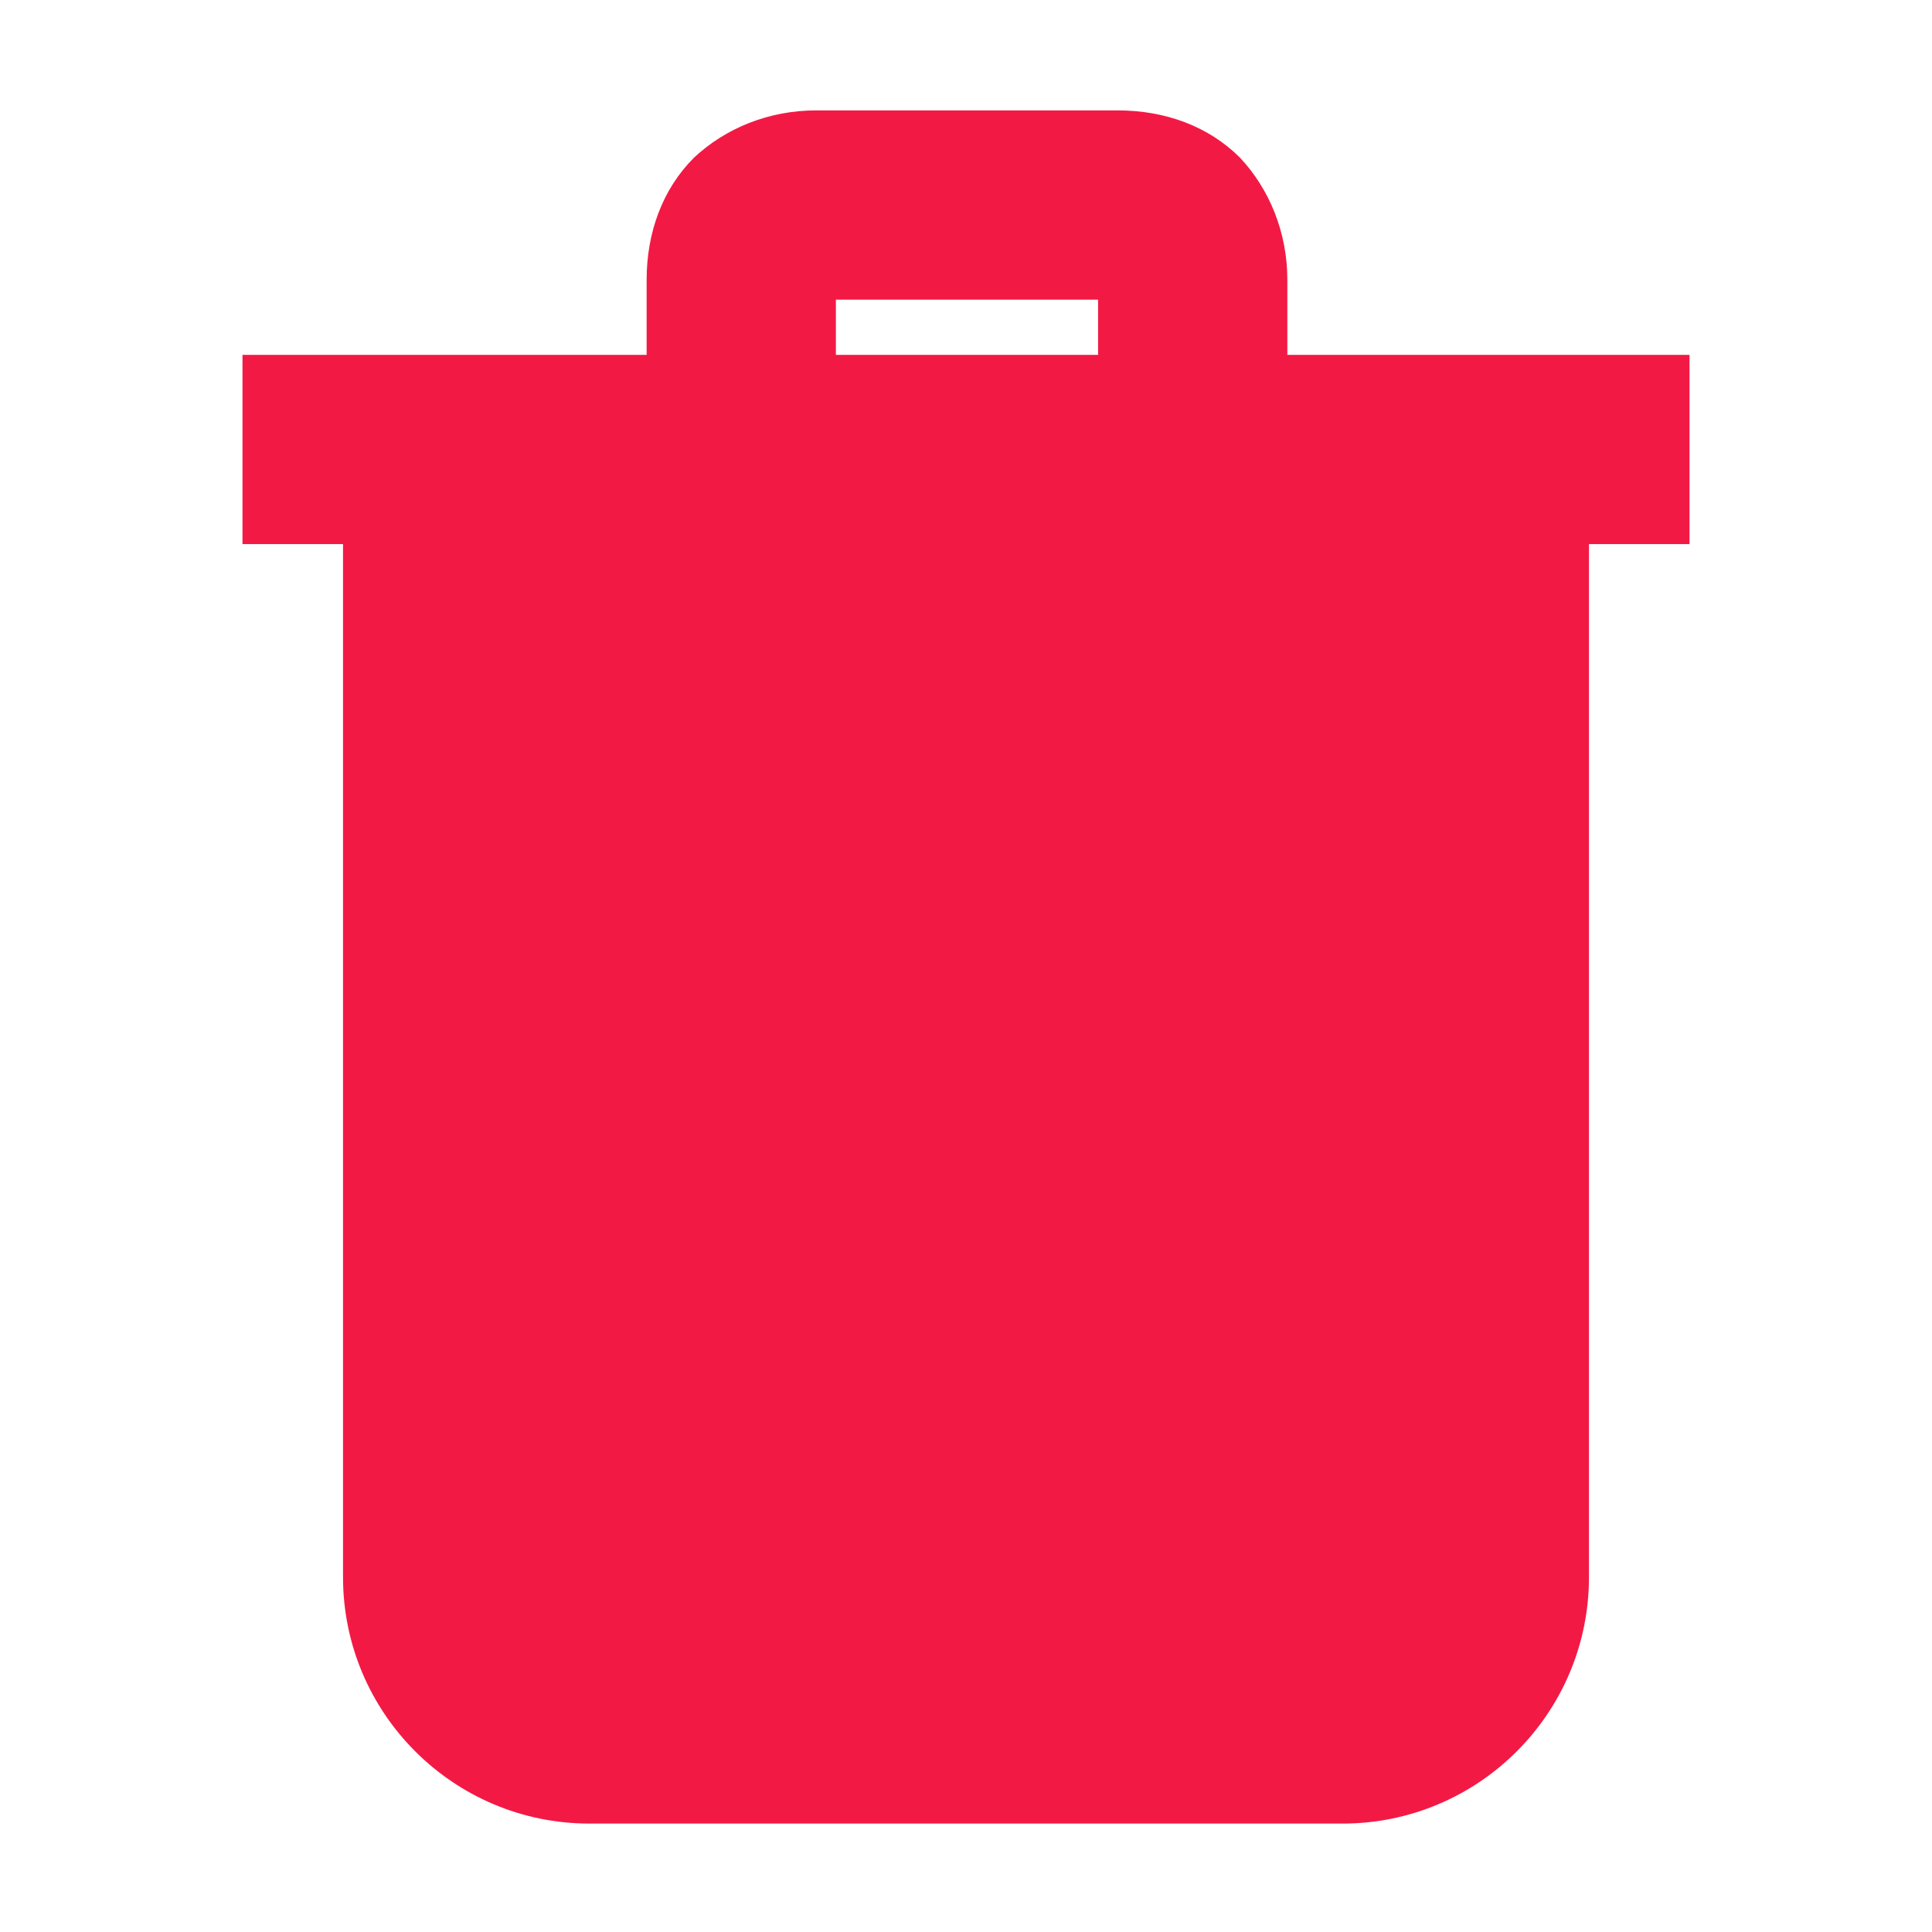 <svg fill="#F31945" xmlns="http://www.w3.org/2000/svg" xmlns:xlink="http://www.w3.org/1999/xlink" version="1.1" x="0px" y="0px" viewBox="0 0 98 98" style="enable-background:new 0 0 98 98;" xml:space="preserve"><path d="M65.3,18v-3.8c0-2.4-0.9-4.6-2.4-6.2c-1.6-1.6-3.8-2.4-6.2-2.4H41.4c-2.4,0-4.6,0.9-6.2,2.4c-1.6,1.6-2.4,3.8-2.4,6.2V18  H12.3v9.6h5.1V80c0,6.9,5.6,12.5,12.5,12.5h38.2c6.9,0,12.5-5.6,12.5-12.5V27.6h5.1V18H65.3z M42.4,18v-2.8h13.3V18H42.4z"></path></svg>